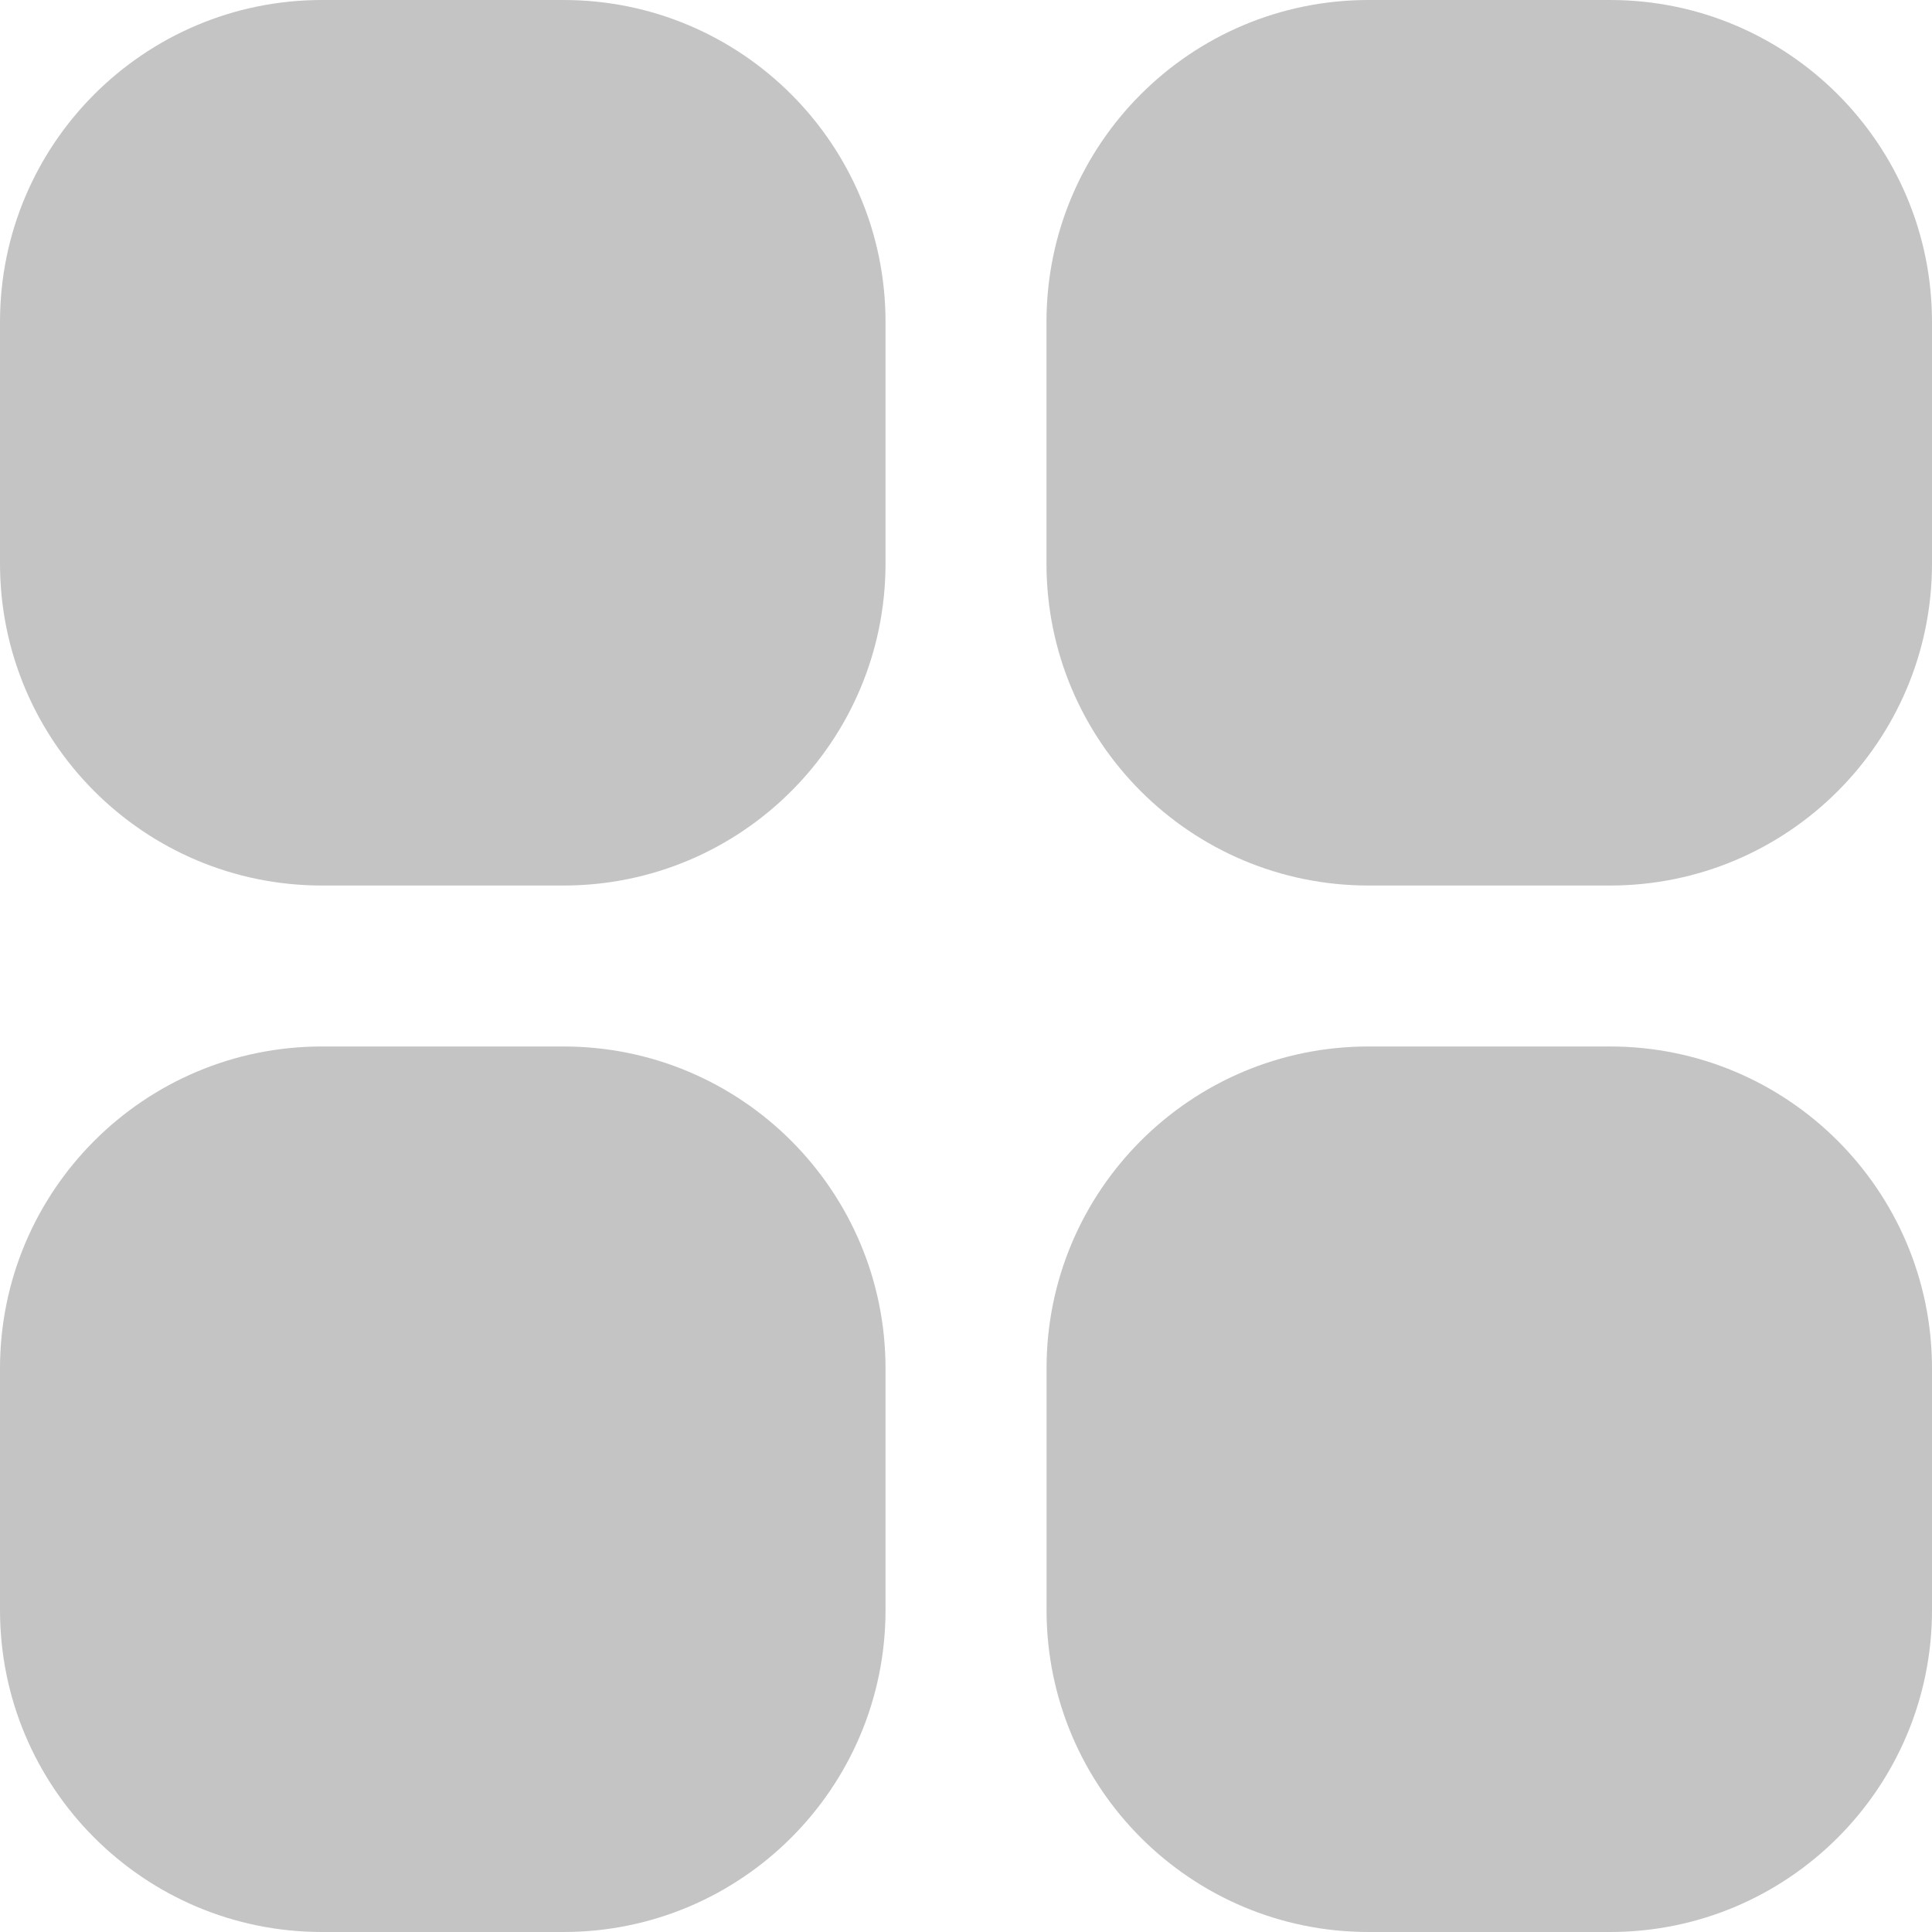 <svg width="26" height="26" viewBox="0 0 26 26" fill="none" xmlns="http://www.w3.org/2000/svg">
<path d="M4.333 0H7.583C9.977 0 11.917 1.94 11.917 4.333V7.583C11.917 9.977 9.977 11.917 7.583 11.917H4.333C1.94 11.917 0 9.977 0 7.583V4.333C0 1.94 1.94 0 4.333 0Z" fill="#C4C4C4"/>
<path d="M18.417 0H21.667C24.06 0 26 1.94 26 4.333V7.583C26 9.977 24.06 11.917 21.667 11.917H18.417C16.023 11.917 14.083 9.977 14.083 7.583V4.333C14.083 1.94 16.023 0 18.417 0Z" fill="#C4C4C4"/>
<path d="M4.333 14.083H7.583C9.977 14.083 11.917 16.023 11.917 18.417V21.667C11.917 24.06 9.977 26 7.583 26H4.333C1.94 26 0 24.06 0 21.667V18.417C0 16.023 1.94 14.083 4.333 14.083Z" fill="#C4C4C4"/>
<path d="M18.417 14.083H21.667C24.06 14.083 26 16.023 26 18.417V21.667C26 24.06 24.06 26 21.667 26H18.417C16.024 26 14.084 24.06 14.084 21.667V18.417C14.083 16.023 16.023 14.083 18.417 14.083Z" fill="#C4C4C4"/>
</svg>
